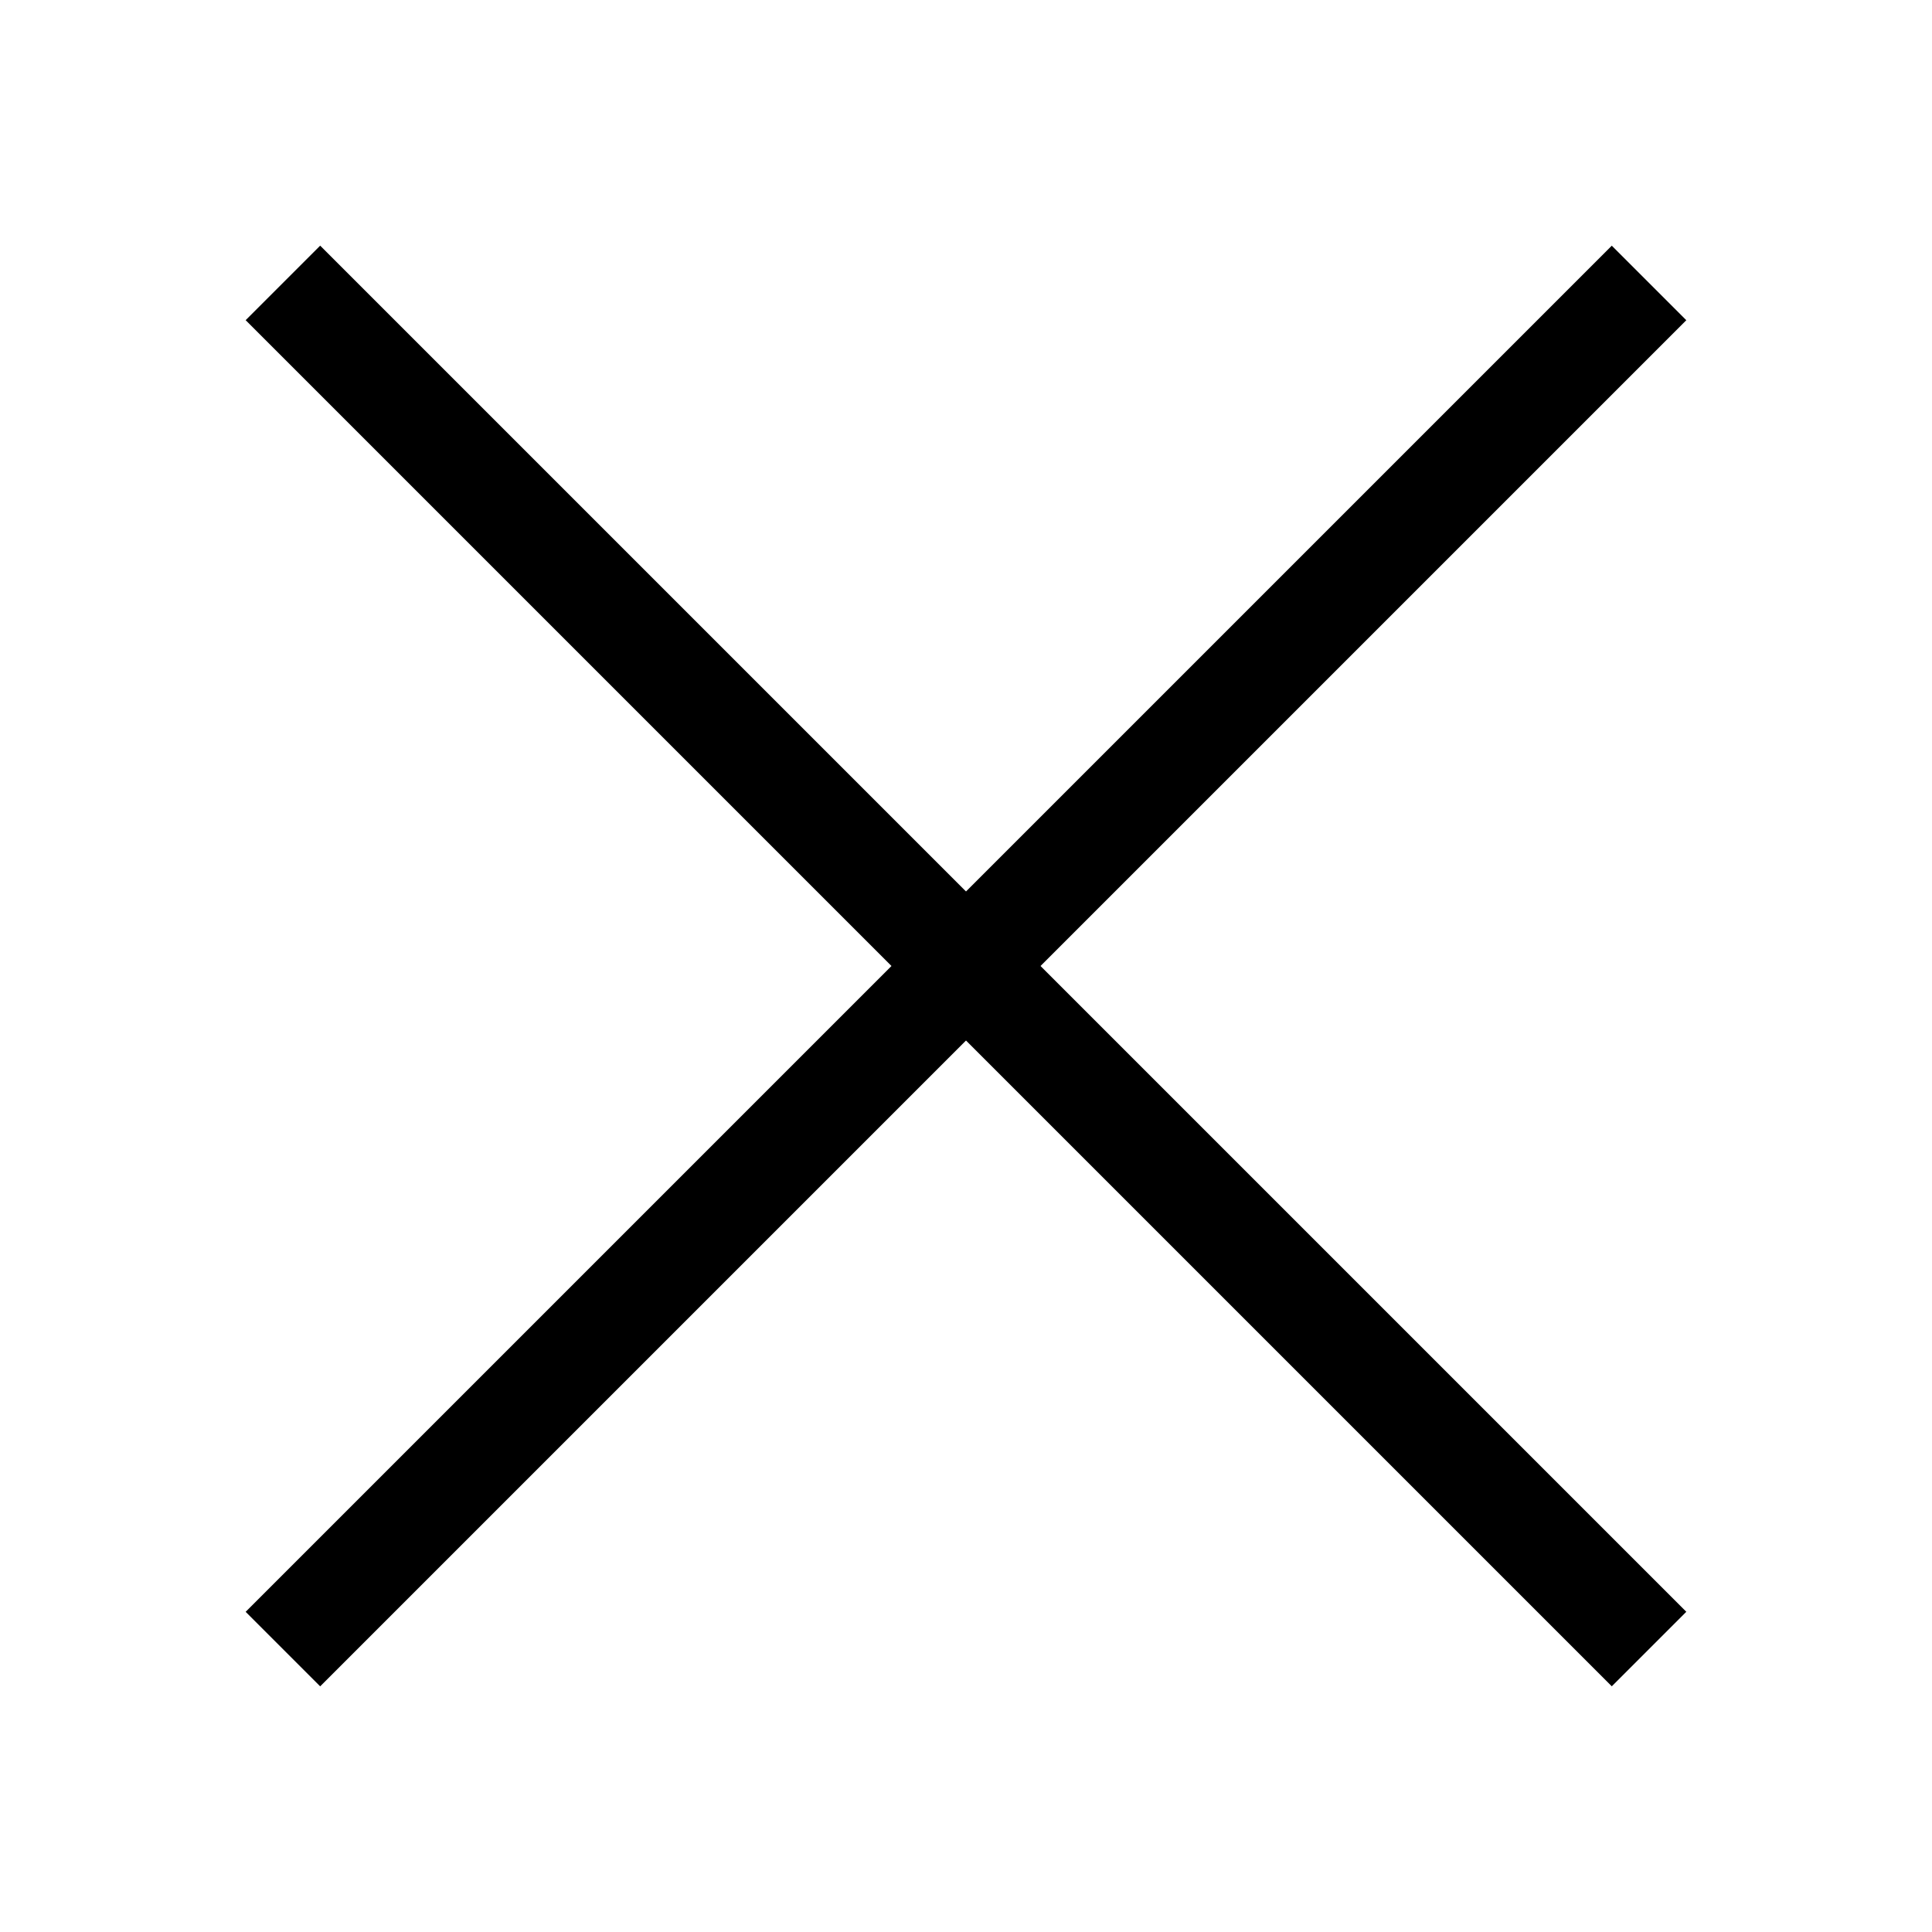 <svg width="40" height="40" viewBox="0 0 40 40" fill="none" xmlns="http://www.w3.org/2000/svg">
<rect width="40" height="40" />
<rect x="5.086" y="33.371" width="40" height="2.182" transform="rotate(-45 5.086 33.371)" fill="black"/>
<rect x="6.629" y="5.086" width="40" height="2.182" transform="rotate(45 6.629 5.086)" fill="black"/>
</svg>
